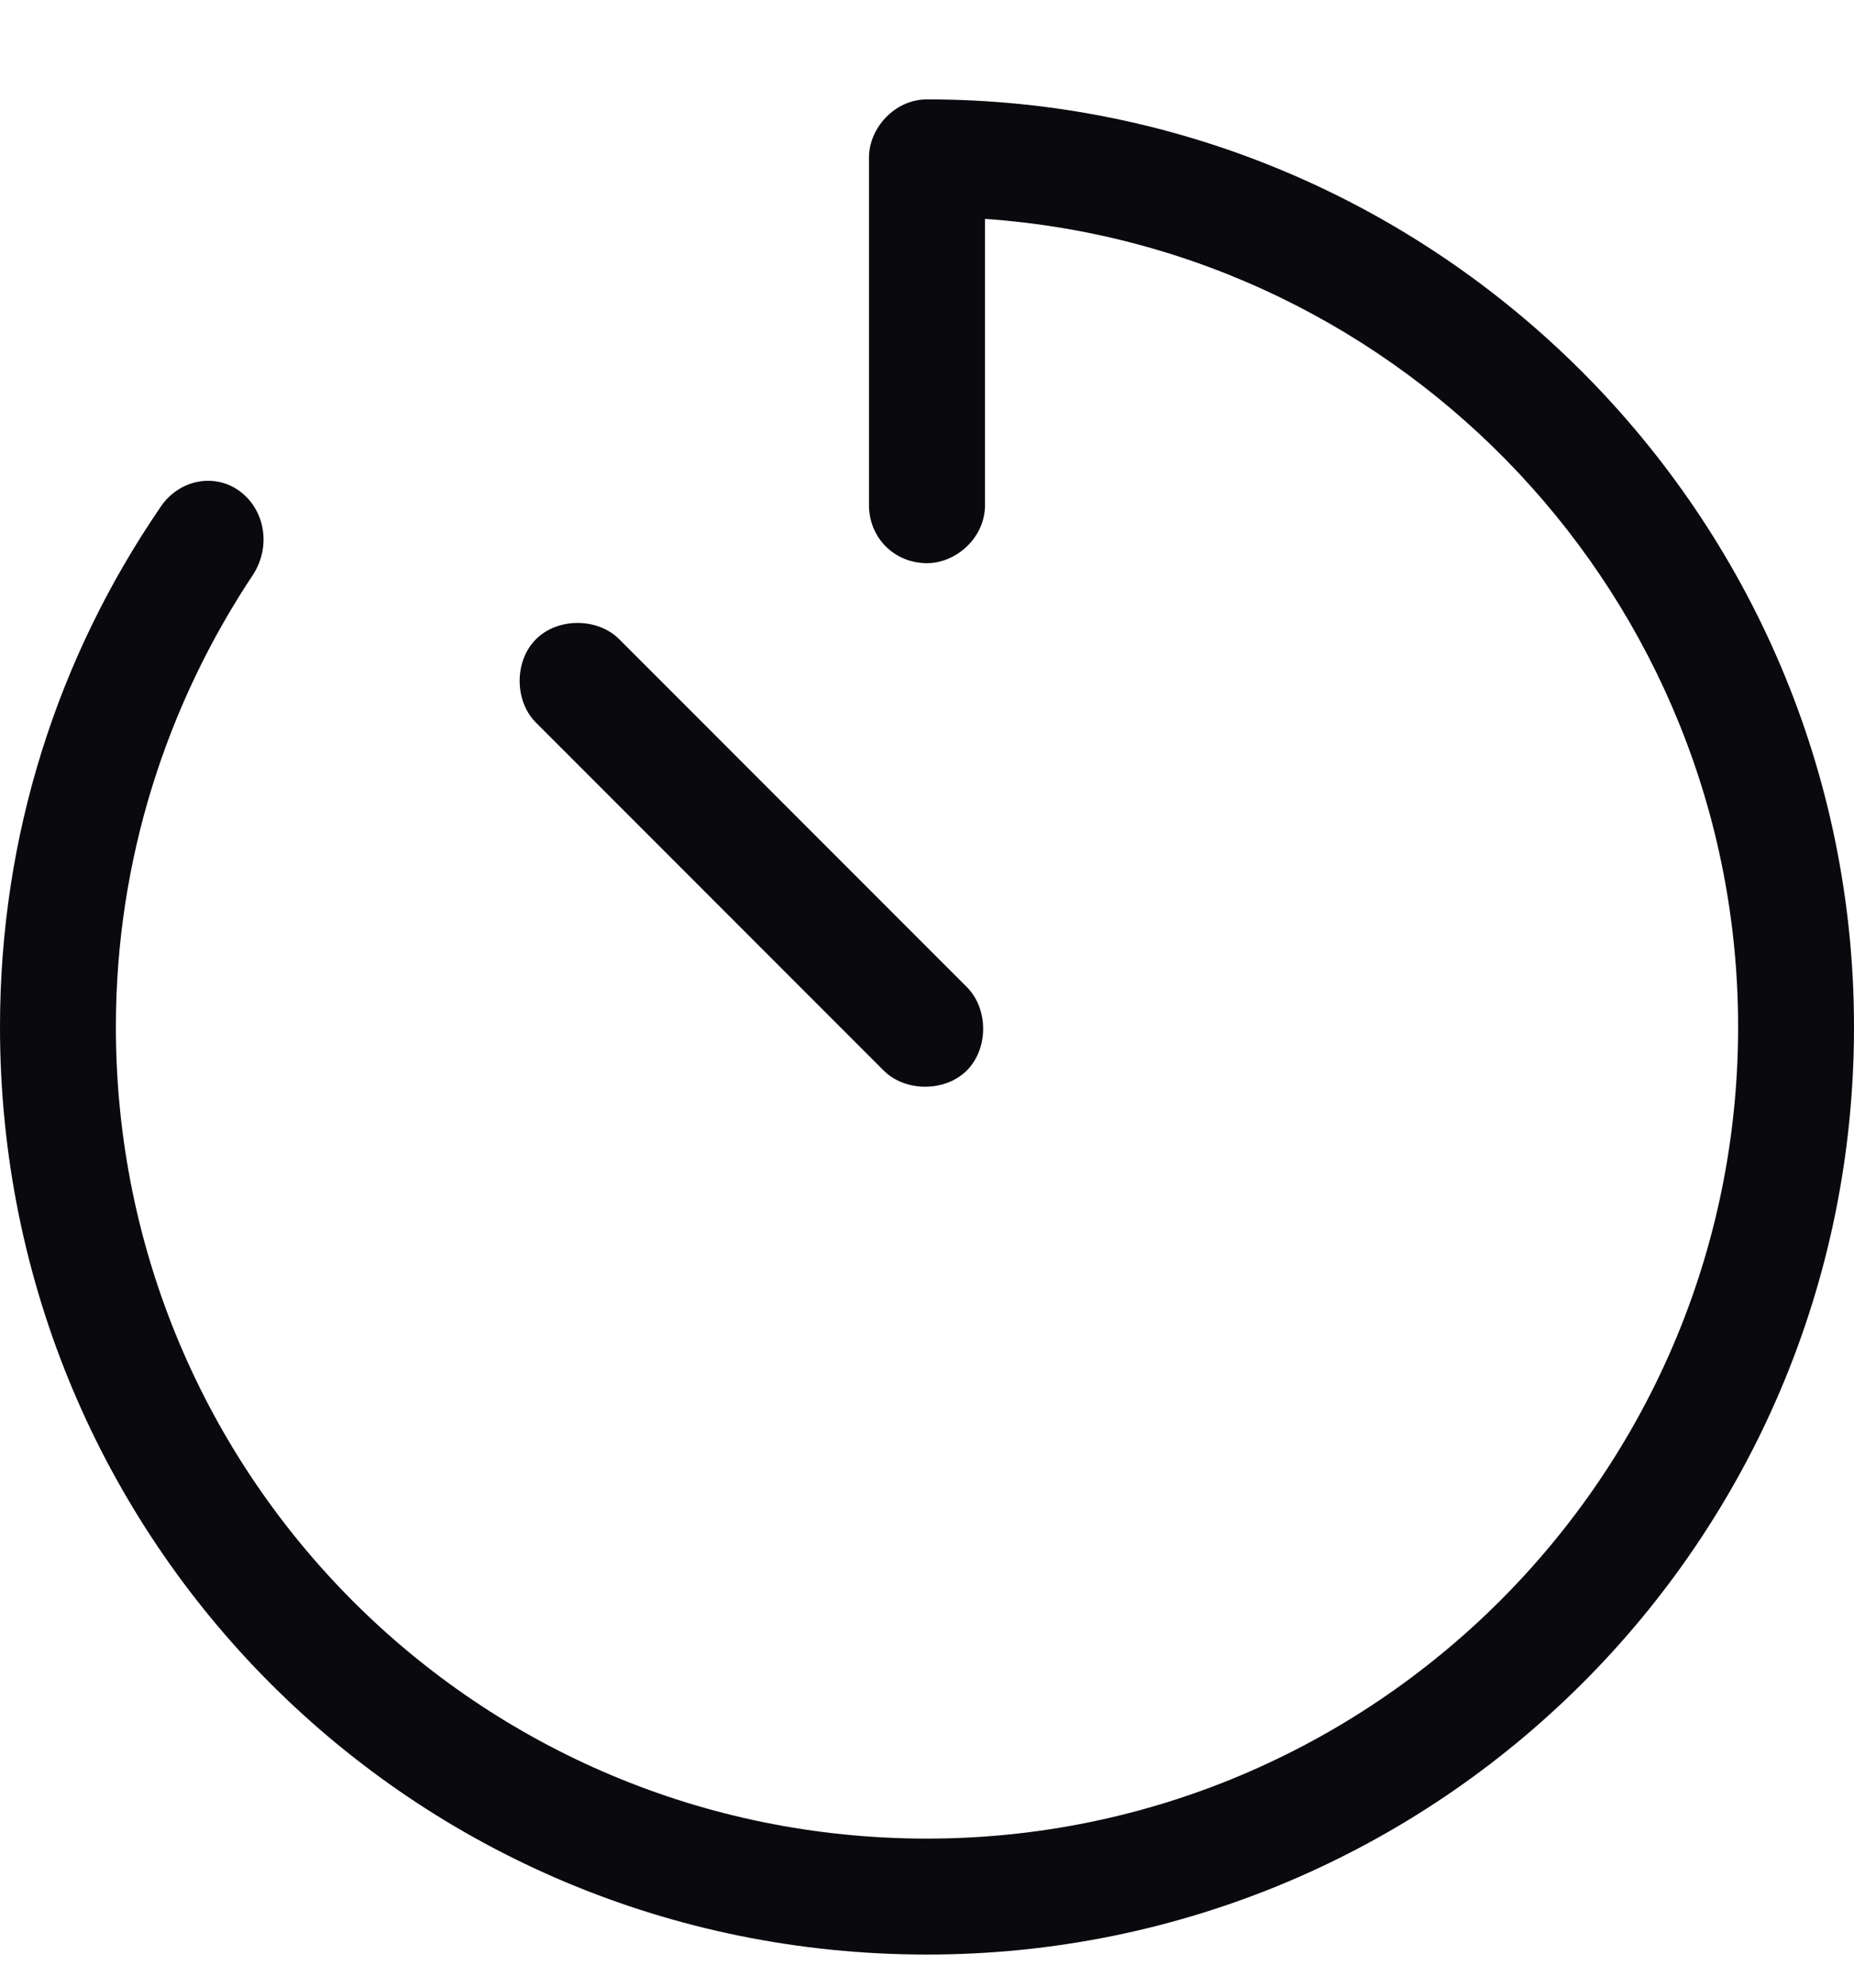 <svg width="14" height="15" viewBox="0 0 14 15" fill="none" xmlns="http://www.w3.org/2000/svg">
<path d="M14 7.75C14 11.633 10.855 14.75 7 14.75C3.117 14.75 0 11.633 0 7.75C0 6.301 0.438 4.961 1.203 3.84C1.34 3.621 1.613 3.566 1.805 3.703C1.996 3.84 2.051 4.113 1.914 4.332C1.258 5.316 0.875 6.492 0.875 7.75C0.875 11.141 3.609 13.875 7 13.875C10.363 13.875 13.125 11.141 13.125 7.75C13.125 4.523 10.609 1.871 7.438 1.652V3.812C7.438 4.059 7.219 4.25 7 4.25C6.754 4.25 6.562 4.059 6.562 3.812V1.188C6.562 0.969 6.754 0.75 7 0.75C10.855 0.75 14 3.895 14 7.75ZM7.301 7.449C7.465 7.613 7.465 7.914 7.301 8.078C7.137 8.242 6.836 8.242 6.672 8.078L4.047 5.453C3.883 5.289 3.883 4.988 4.047 4.824C4.211 4.66 4.512 4.66 4.676 4.824L7.301 7.449Z" fill="#09090E"/>
</svg>
